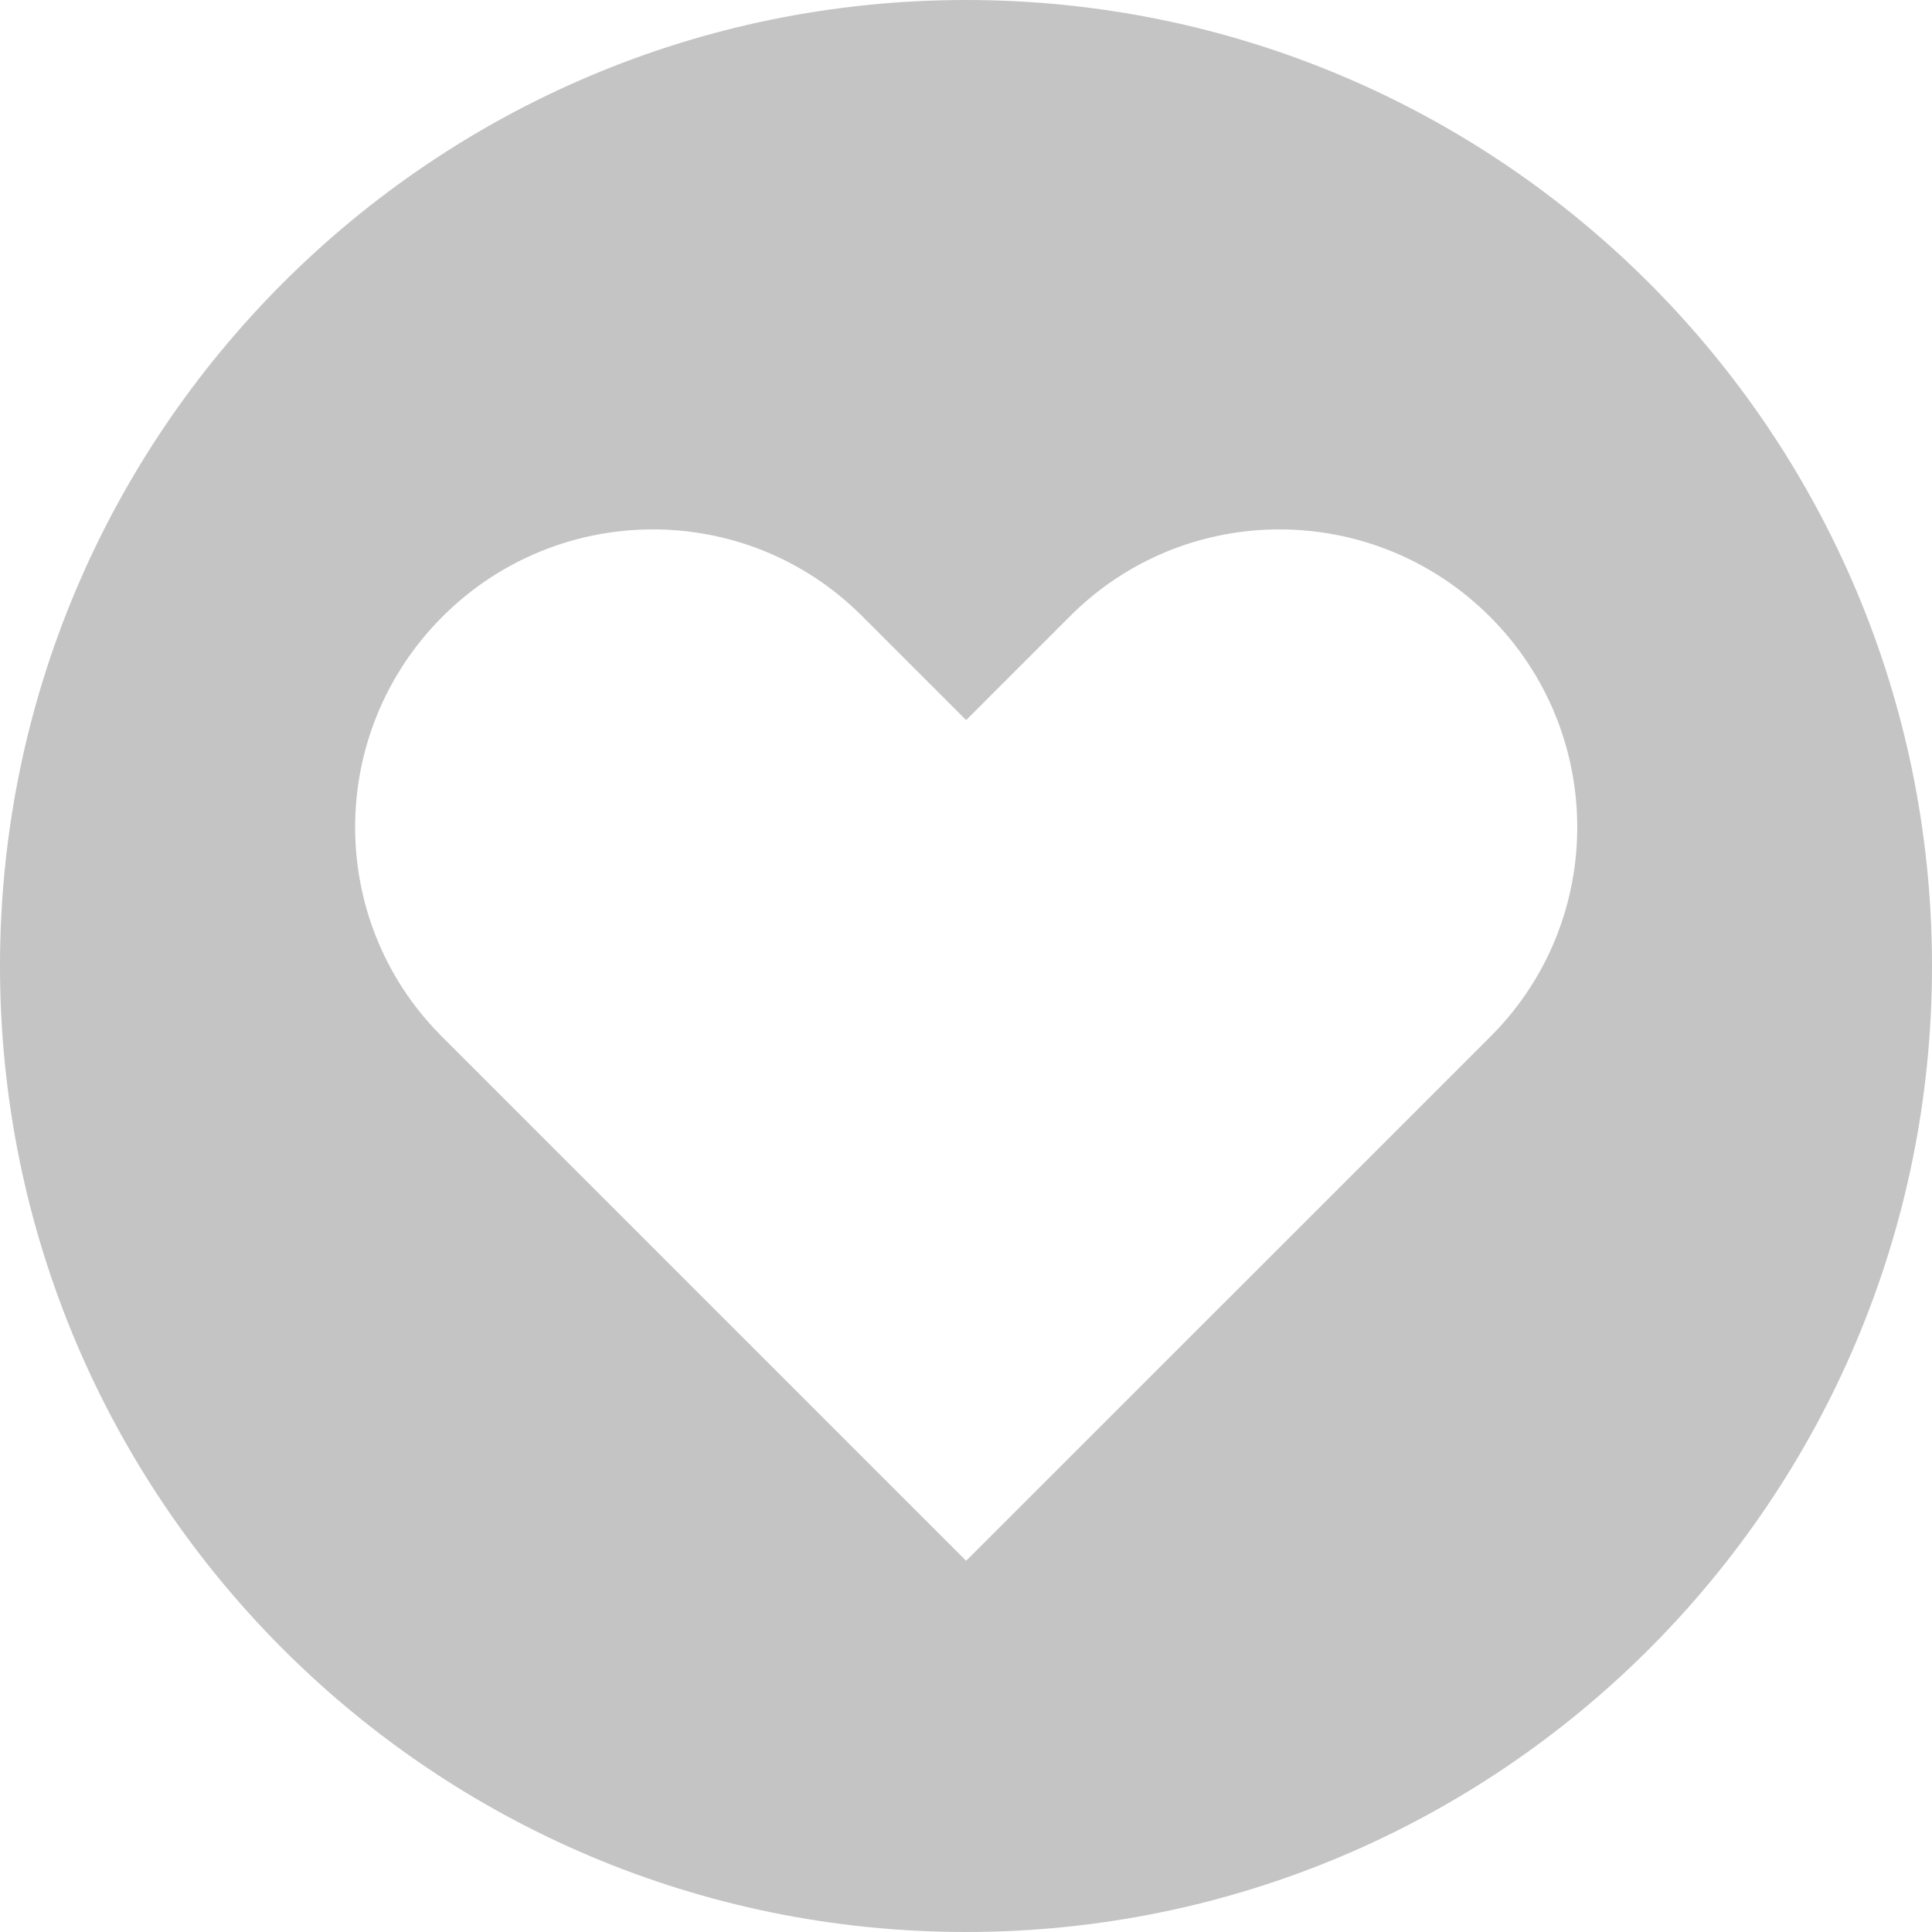 <svg width="15" height="15" viewBox="0 0 15 15" fill="none" xmlns="http://www.w3.org/2000/svg">
<path d="M7.5 15C3.358 15 0 11.642 0 7.5C0 3.358 3.358 0 7.5 0C11.642 0 15 3.358 15 7.5C15 11.642 11.642 15 7.5 15ZM10.765 8.855L11.581 8.039C12.472 7.14 12.467 5.687 11.568 4.788C10.669 3.889 9.216 3.884 8.317 4.775V4.775L7.501 5.591L6.685 4.775C5.787 3.884 4.334 3.889 3.435 4.788C2.536 5.687 2.531 7.14 3.422 8.039L4.238 8.855L7.501 12.118L10.765 8.855H10.765Z" fill="#C4C4C4"/>
</svg>
